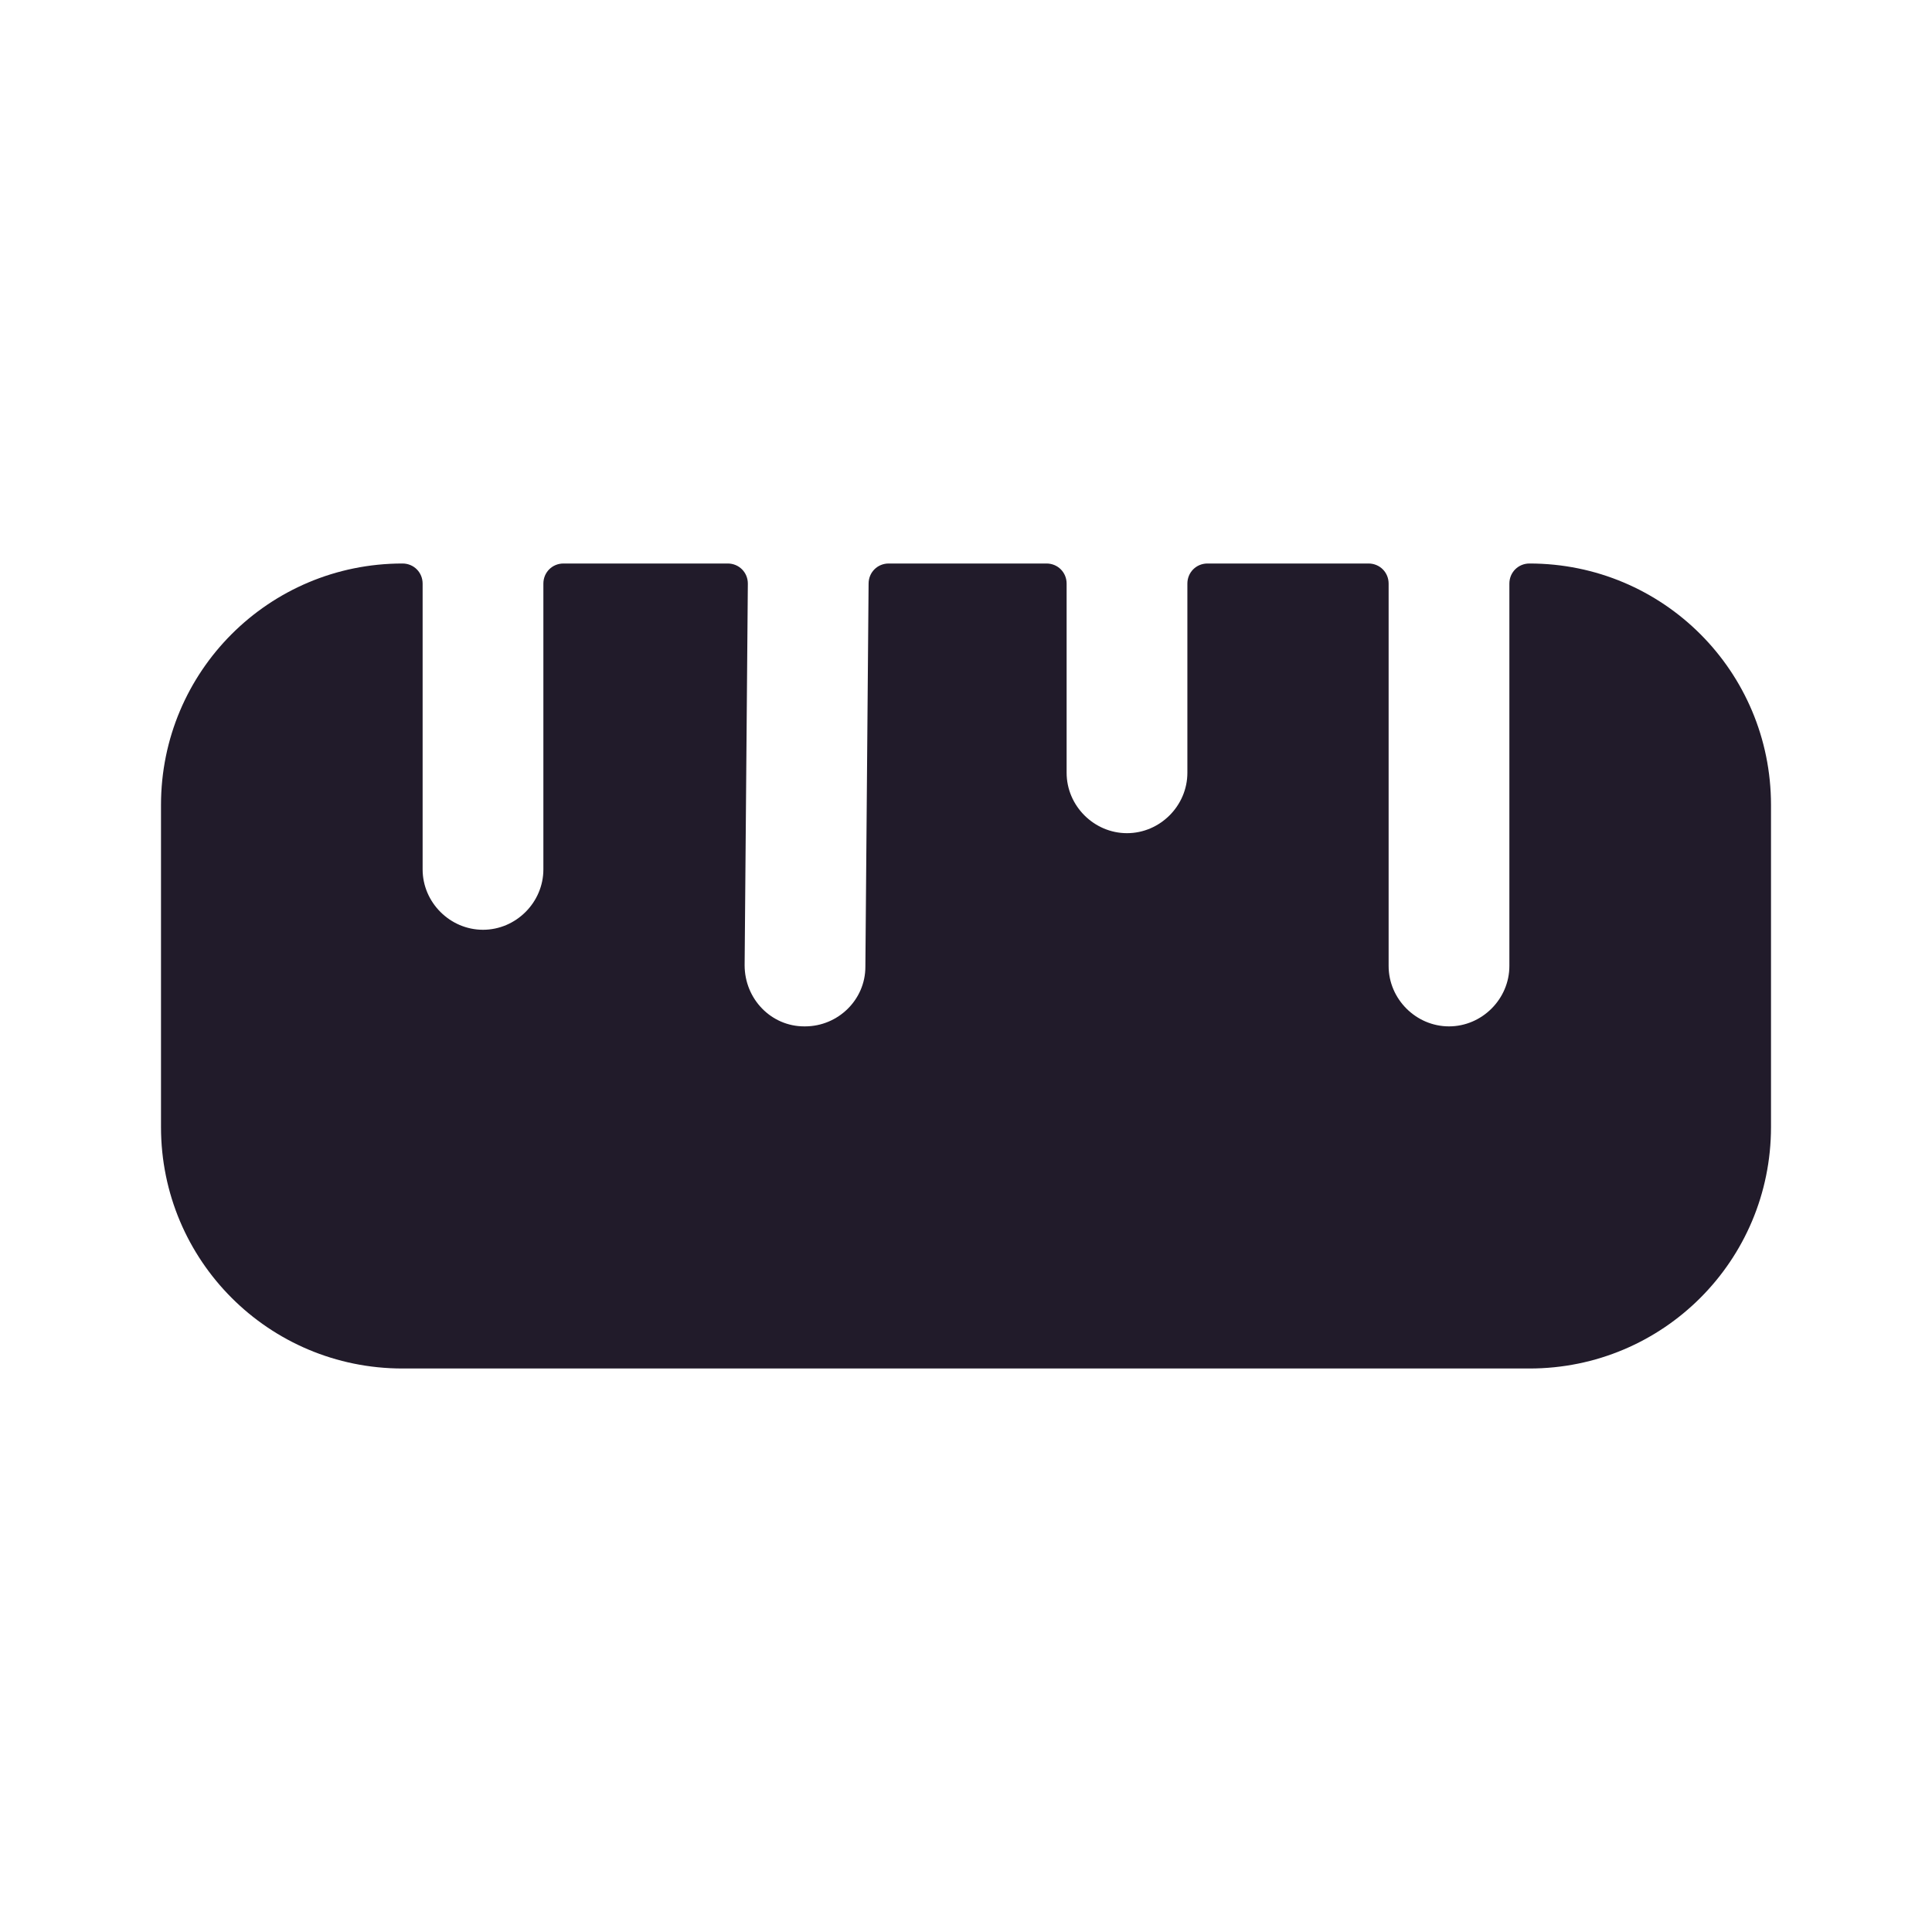 <svg width="24" height="24" viewBox="0 0 24 24" fill="none" xmlns="http://www.w3.org/2000/svg">
<path d="M19 7C18.86 7 18.75 7.11 18.75 7.25V12C18.75 12.41 18.41 12.75 18 12.75C17.59 12.75 17.25 12.41 17.25 12V7.25C17.25 7.11 17.14 7 17 7H15C14.86 7 14.75 7.11 14.75 7.25V9.6C14.75 10.01 14.41 10.35 14 10.35C13.59 10.35 13.25 10.01 13.25 9.6V7.25C13.25 7.11 13.14 7 13 7H11.04C10.9 7 10.79 7.11 10.79 7.25L10.75 12.01C10.75 12.42 10.41 12.75 10 12.75C10 12.75 10 12.75 9.99 12.75C9.58 12.75 9.25 12.41 9.25 11.99L9.29 7.25C9.29 7.11 9.18 7 9.04 7H7C6.86 7 6.75 7.11 6.75 7.25V10.8C6.75 11.21 6.41 11.55 6 11.55C5.59 11.55 5.25 11.21 5.25 10.8V7.25C5.25 7.11 5.14 7 5 7C3.34 7 2 8.34 2 10V14C2 15.66 3.34 17 5 17H19C20.66 17 22 15.66 22 14V10C22 8.34 20.66 7 19 7Z" fill="#211B2A"/>
</svg>
